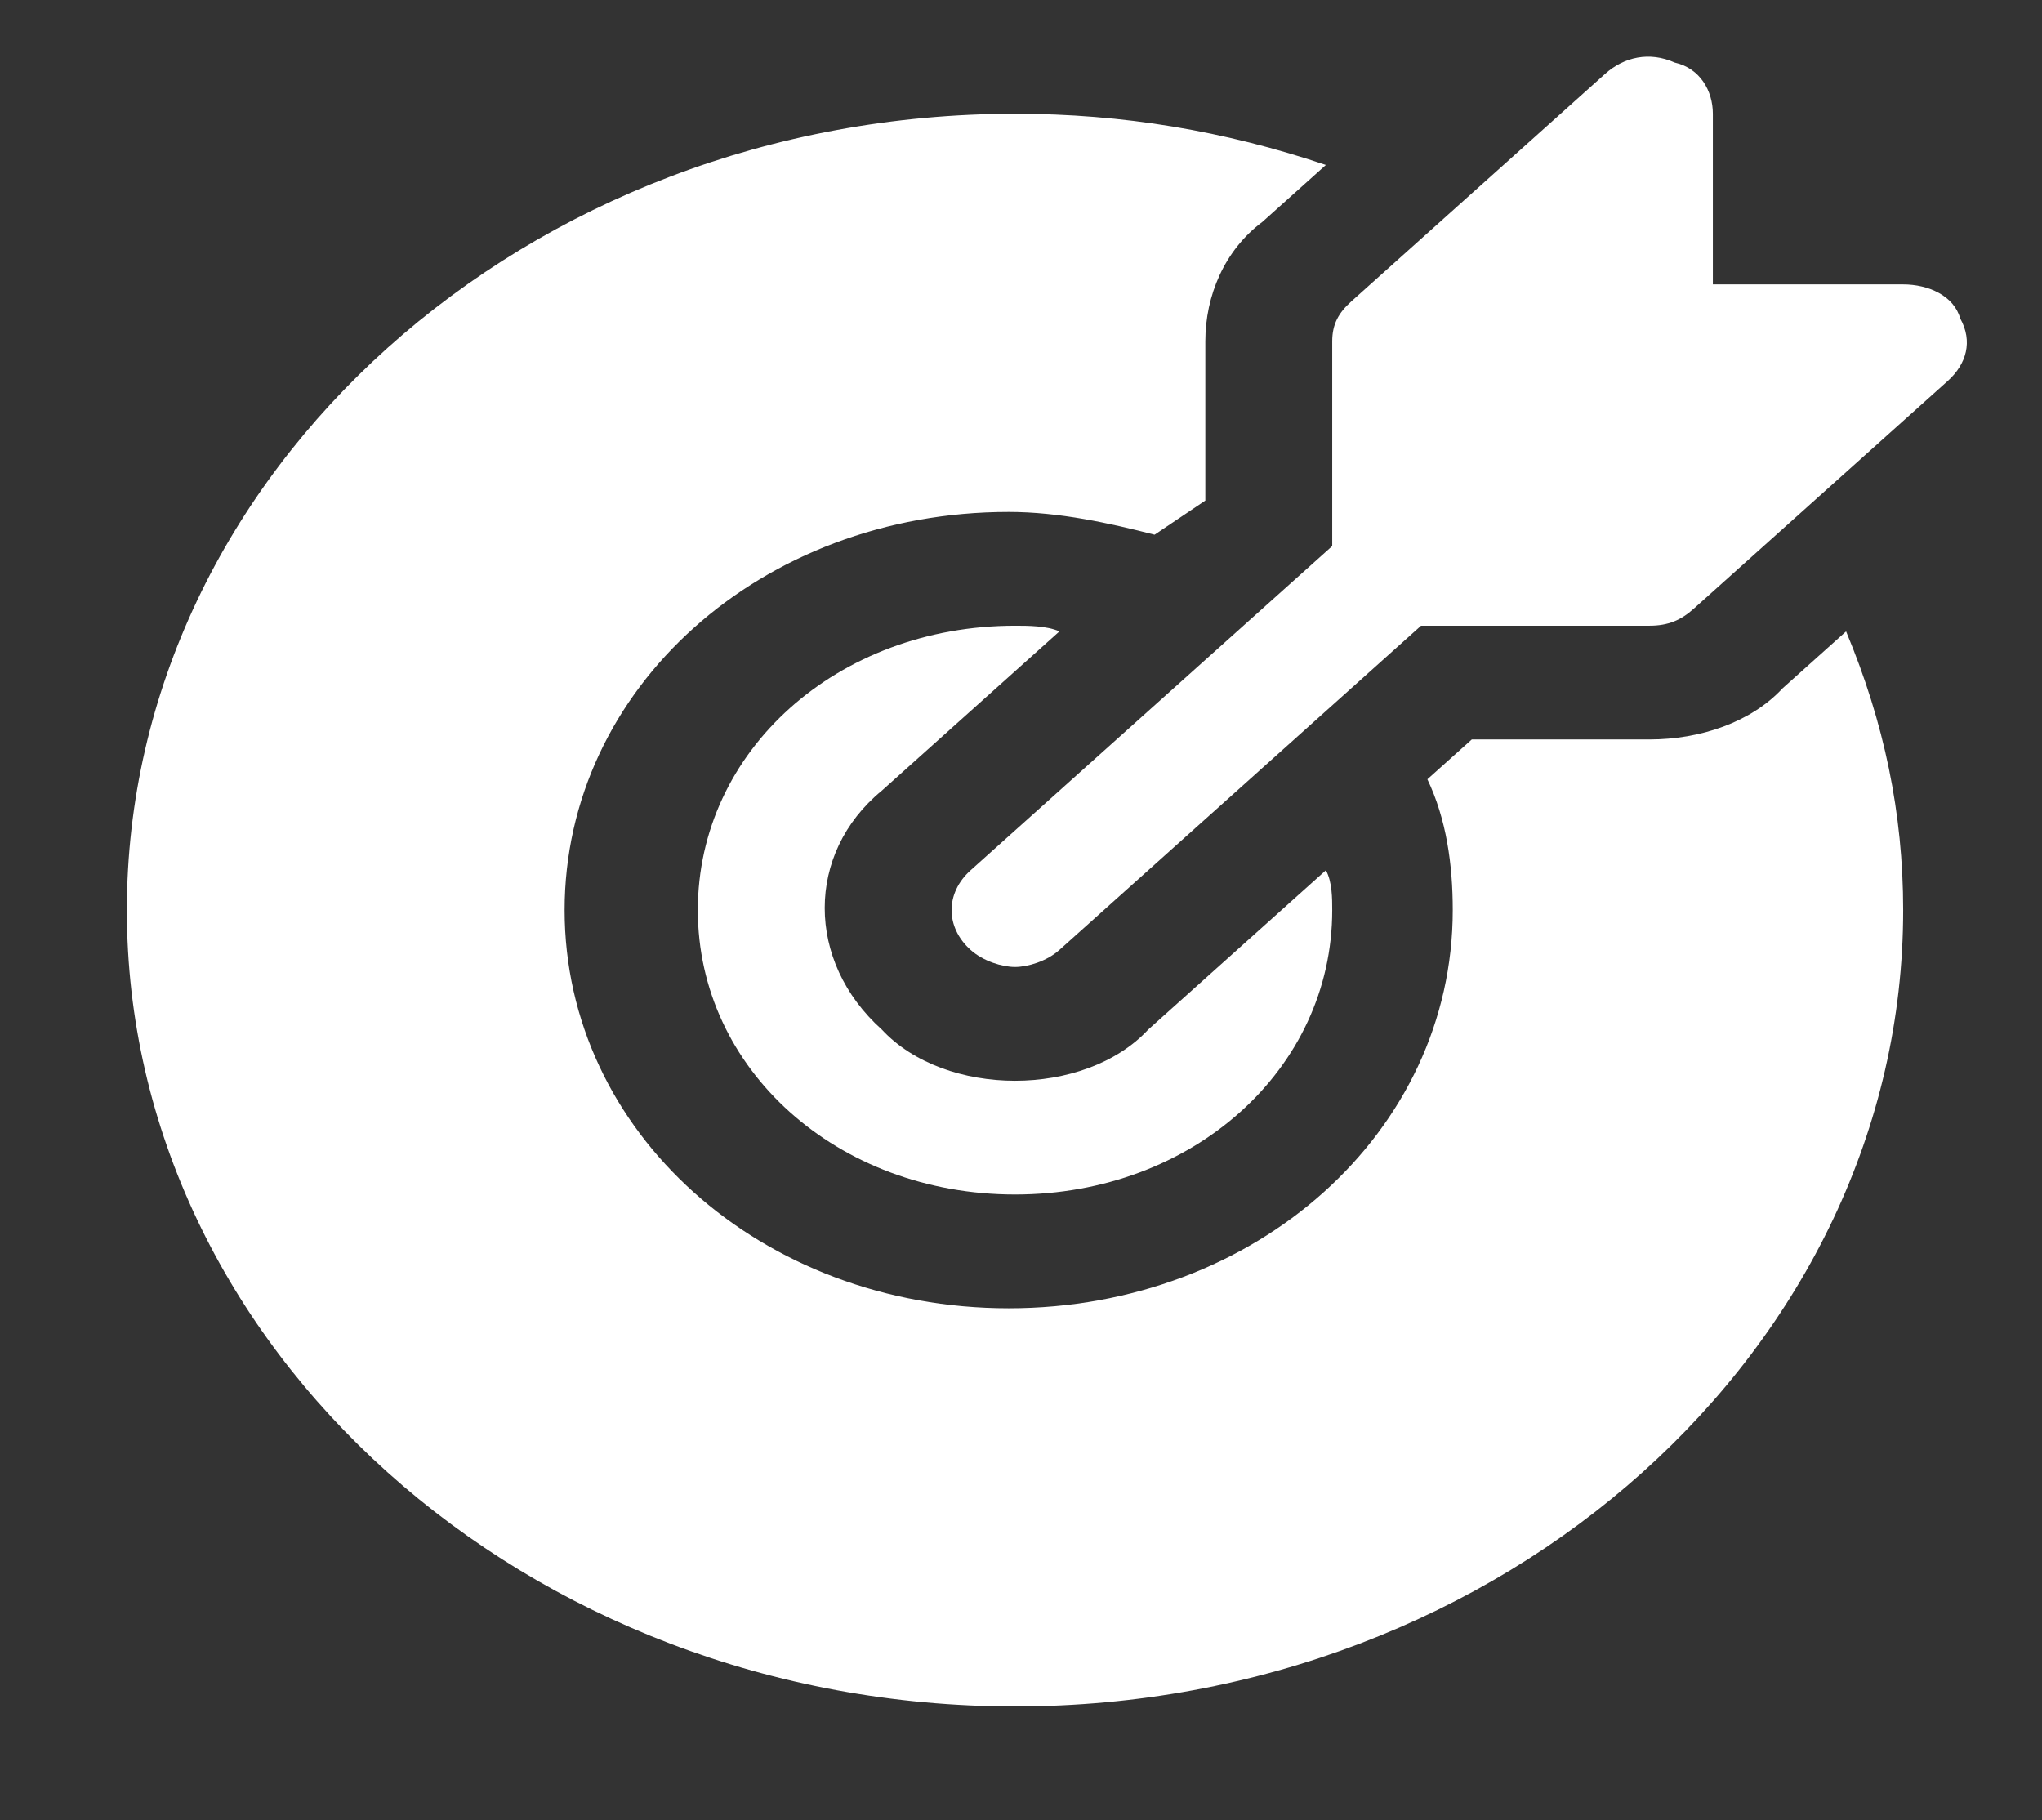 <svg width="92" height="82" viewBox="0 0 92 82" fill="none" xmlns="http://www.w3.org/2000/svg">
<rect x="0" y="0" width="92" height="82" fill="#333333" stroke="none"/>
<path d="M88.317 14.35C88.032 13.325 86.888 12.812 85.745 12.812H77.171V5.125C77.171 4.1 76.599 3.075 75.456 2.819C74.312 2.306 73.169 2.563 72.312 3.331L60.879 13.581C60.307 14.094 60.022 14.606 60.022 15.375V24.6L43.73 39.206C42.587 40.231 42.587 41.769 43.73 42.794C44.302 43.306 45.159 43.562 45.731 43.562C46.302 43.562 47.16 43.306 47.731 42.794L64.023 28.188H74.312C75.17 28.188 75.742 27.931 76.313 27.419L87.746 17.169C88.603 16.4 88.889 15.375 88.317 14.35Z" fill="white"/>
<path d="M51.733 46.381C50.304 47.919 48.017 48.688 45.731 48.688C43.444 48.688 41.158 47.919 39.729 46.381C36.299 43.306 36.299 38.438 39.729 35.619L47.731 28.444C47.16 28.188 46.302 28.188 45.731 28.188C37.728 28.188 31.44 33.825 31.44 41C31.44 48.175 37.728 53.812 45.731 53.812C53.734 53.812 60.022 48.175 60.022 41C60.022 40.487 60.022 39.719 59.736 39.206L51.733 46.381Z" fill="white"/>
<path d="M80.315 31.006C78.886 32.544 76.599 33.312 74.312 33.312H66.31L64.309 35.106C65.166 36.9 65.452 38.95 65.452 41C65.452 50.994 56.592 58.938 45.445 58.938C34.298 58.938 25.438 50.994 25.438 41C25.438 31.006 34.298 23.062 45.445 23.062C47.731 23.062 50.018 23.575 52.019 24.087L54.305 22.55V15.375C54.305 13.325 55.163 11.275 56.878 9.994L59.736 7.431C55.163 5.894 50.59 5.125 45.731 5.125C23.723 5.125 5.716 21.269 5.716 41C5.716 60.731 23.723 76.875 45.731 76.875C67.739 76.875 85.745 60.731 85.745 41C85.745 36.644 84.888 32.544 83.173 28.444L80.315 31.006Z" fill="white"/>
</svg>
